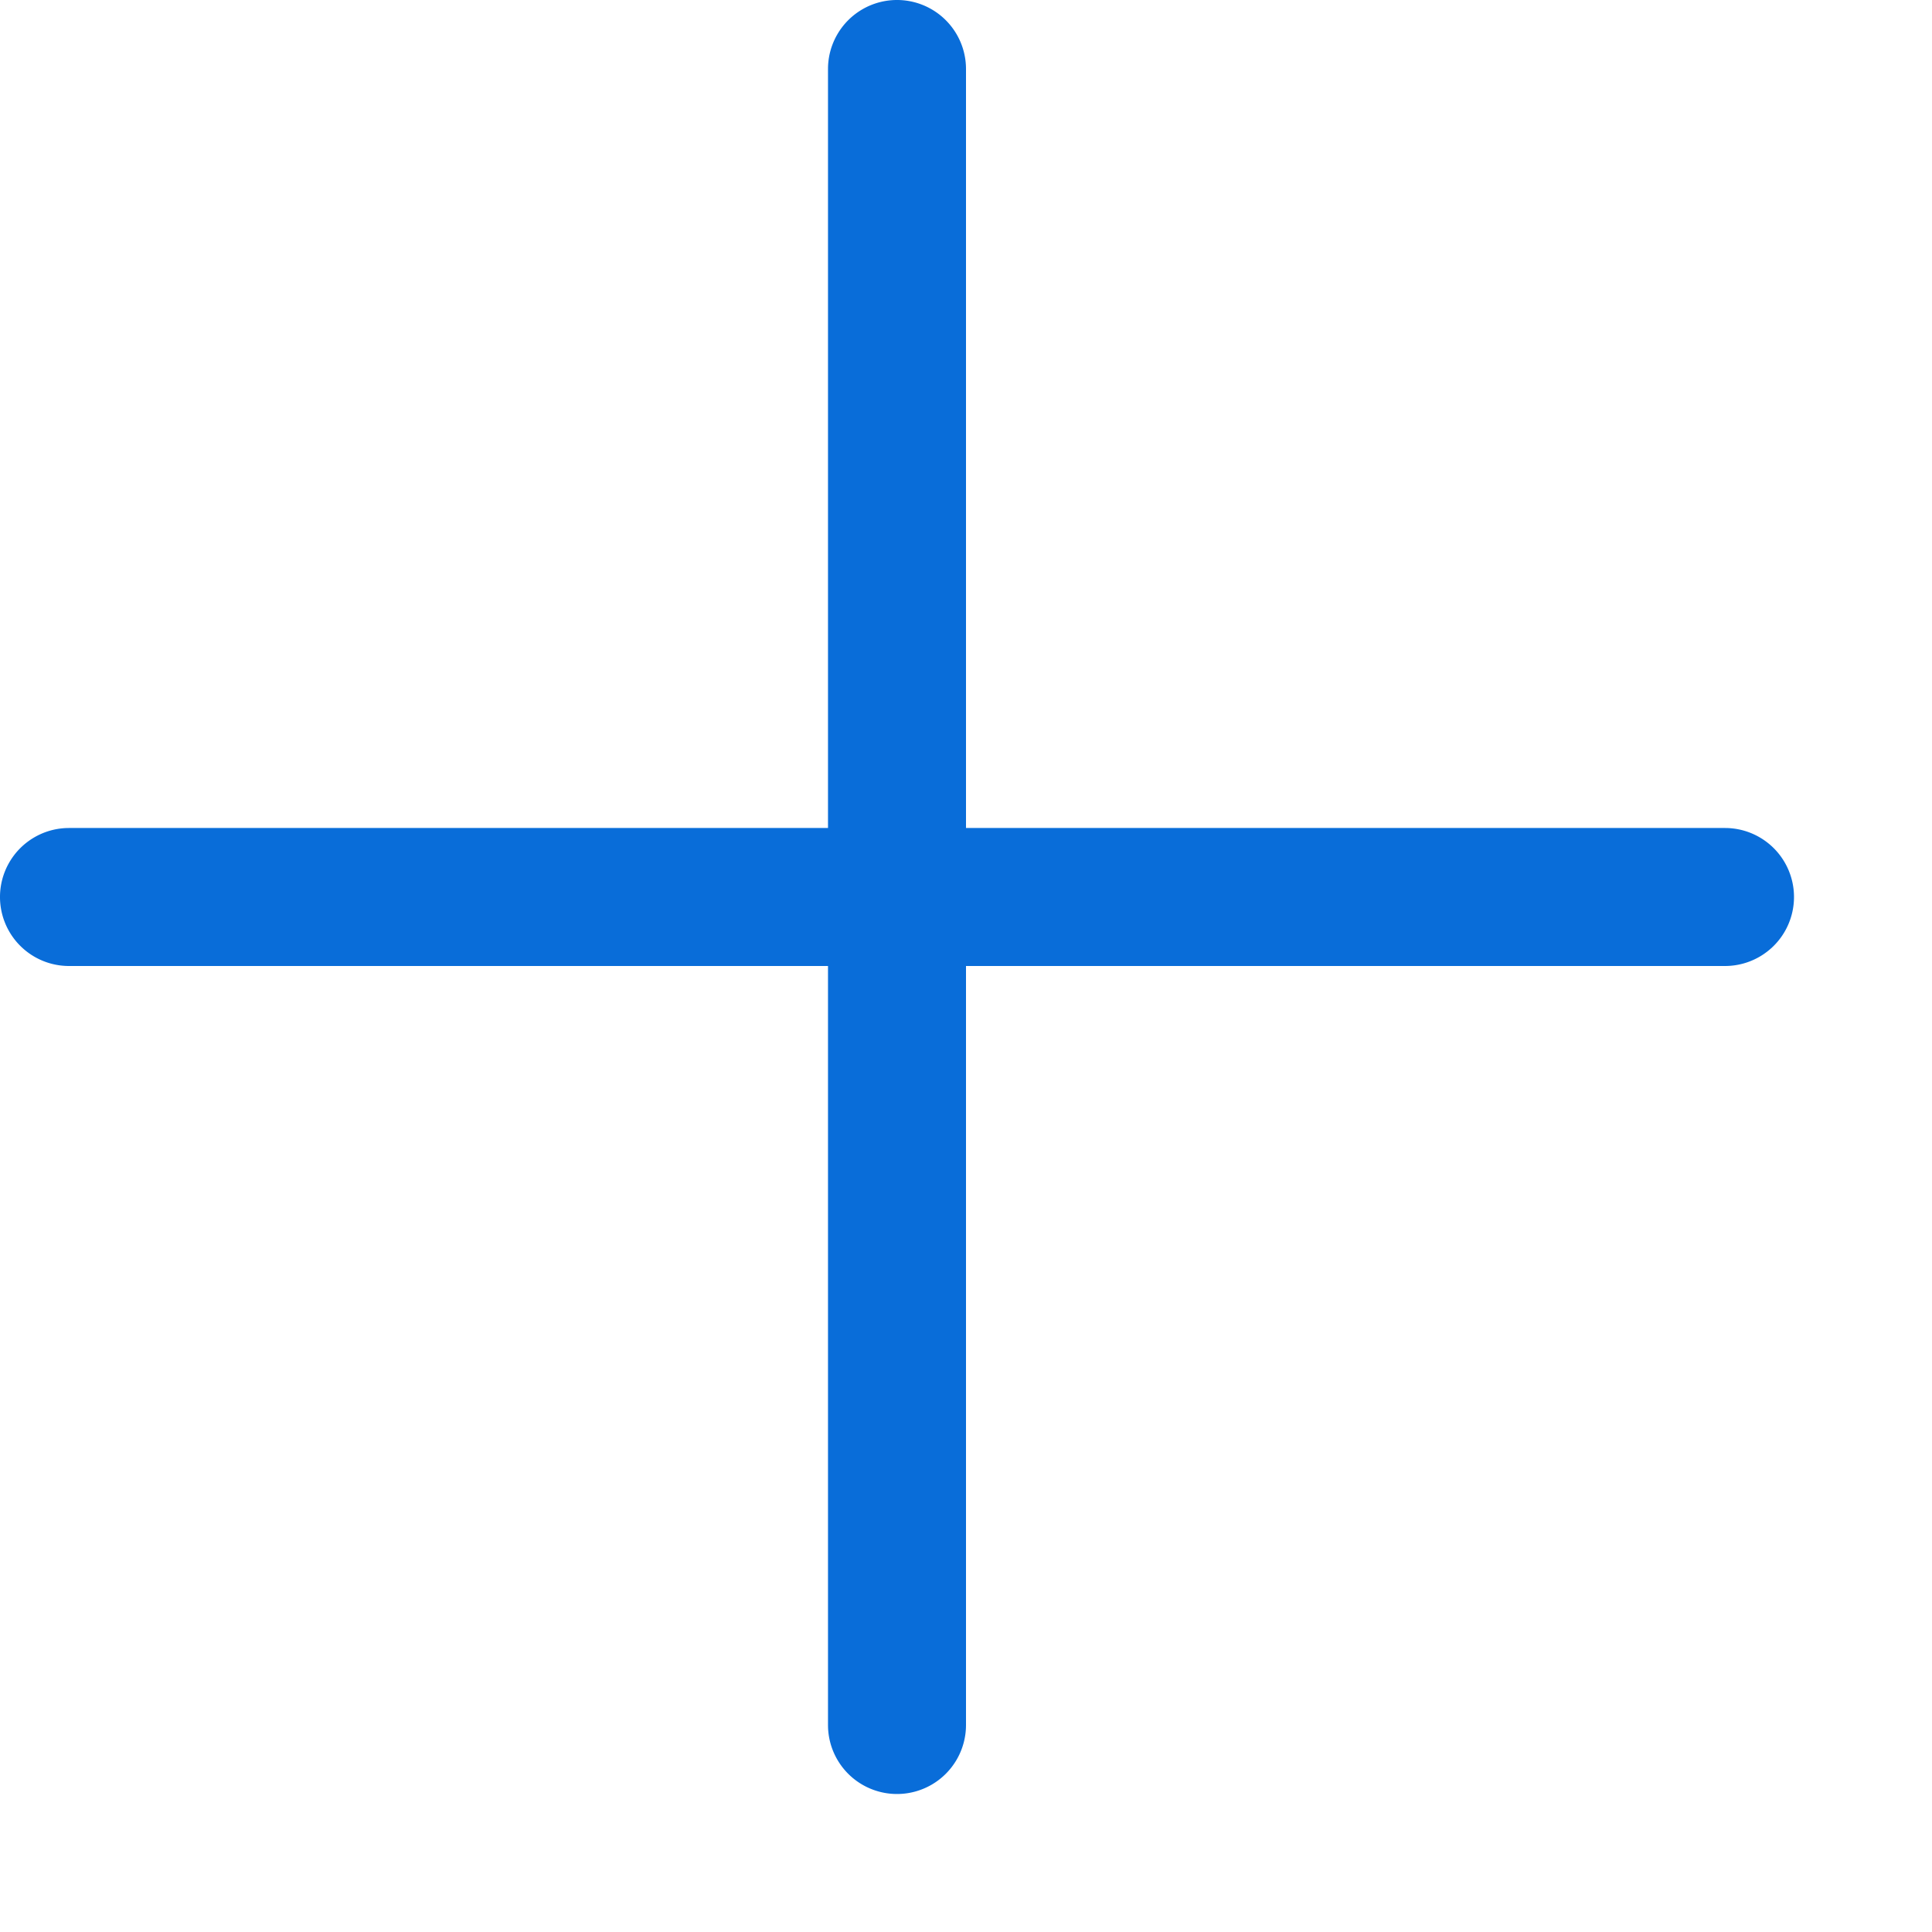 <svg height="14" viewBox="0 0 14 14" width="14" xmlns="http://www.w3.org/2000/svg"><path d="M6 6V.5a.5.5 0 0 1 1 0V6h5.5a.5.5 0 1 1 0 1H7v5.5a.5.5 0 1 1-1 0V7H.5a.5.5 0 0 1 0-1z" fill="#096dd9" fill-rule="evenodd"/></svg>
